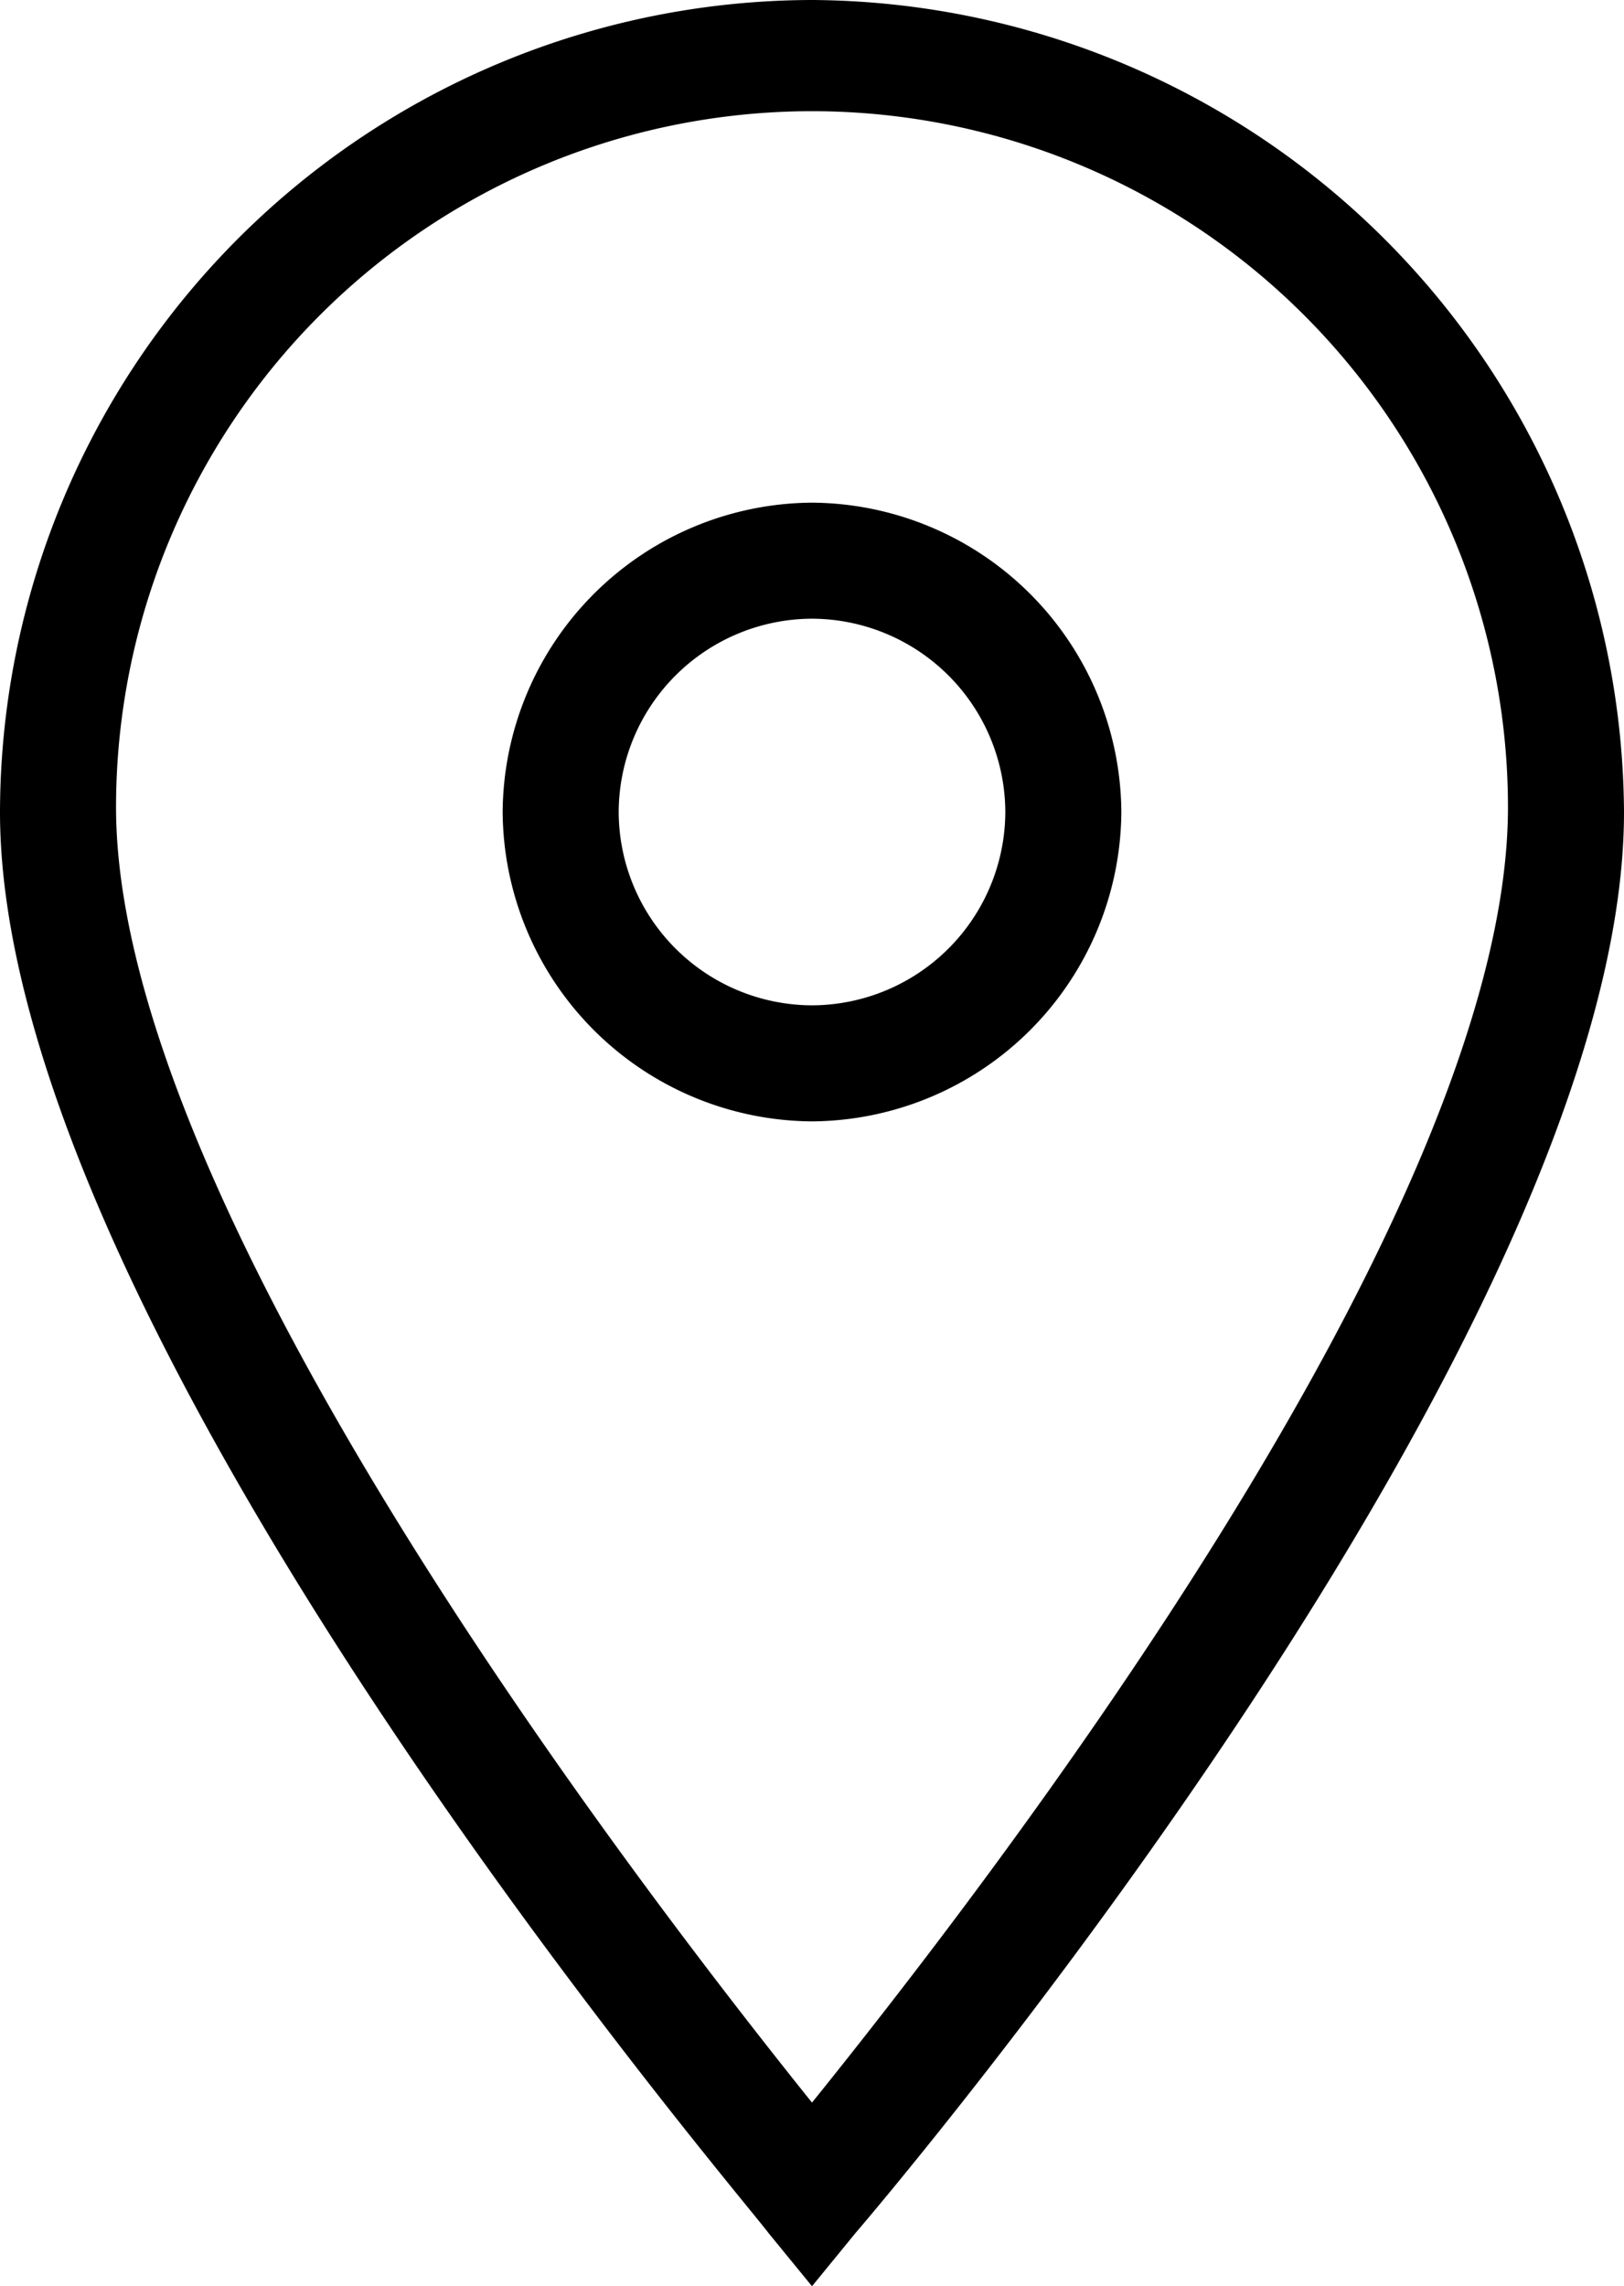 <svg xmlns="http://www.w3.org/2000/svg" width="12.4" height="17.456" viewBox="0 0 12.4 17.456">
  <g id="iconfinder_location_1814106" transform="translate(0)">
    <g id="Icon-Location">
      <path id="Fill-55" d="M-210.6-350.144l-.332-.406c-.221-.3-5.868-6.9-5.868-10.85a6.213,6.213,0,0,1,6.2-6.2,6.237,6.237,0,0,1,6.2,6.2c0,3.949-5.646,10.592-5.868,10.85l-.332.406Zm0-16.607a5.316,5.316,0,0,0-5.314,5.314c0,3.1,4.1,8.377,5.314,9.891,1.218-1.513,5.314-6.754,5.314-9.891a5.316,5.316,0,0,0-5.314-5.314Z" transform="translate(216.8 367.6)"/>
      <path id="Fill-56" d="M-204.038-352.476a2.378,2.378,0,0,1-2.362-2.362,2.378,2.378,0,0,1,2.362-2.362,2.378,2.378,0,0,1,2.362,2.362,2.378,2.378,0,0,1-2.362,2.362Zm0-3.838a1.481,1.481,0,0,0-1.476,1.476,1.481,1.481,0,0,0,1.476,1.476,1.481,1.481,0,0,0,1.476-1.476,1.481,1.481,0,0,0-1.476-1.476Z" transform="translate(210.238 361.038)"/>
    </g>
  </g>
</svg>
